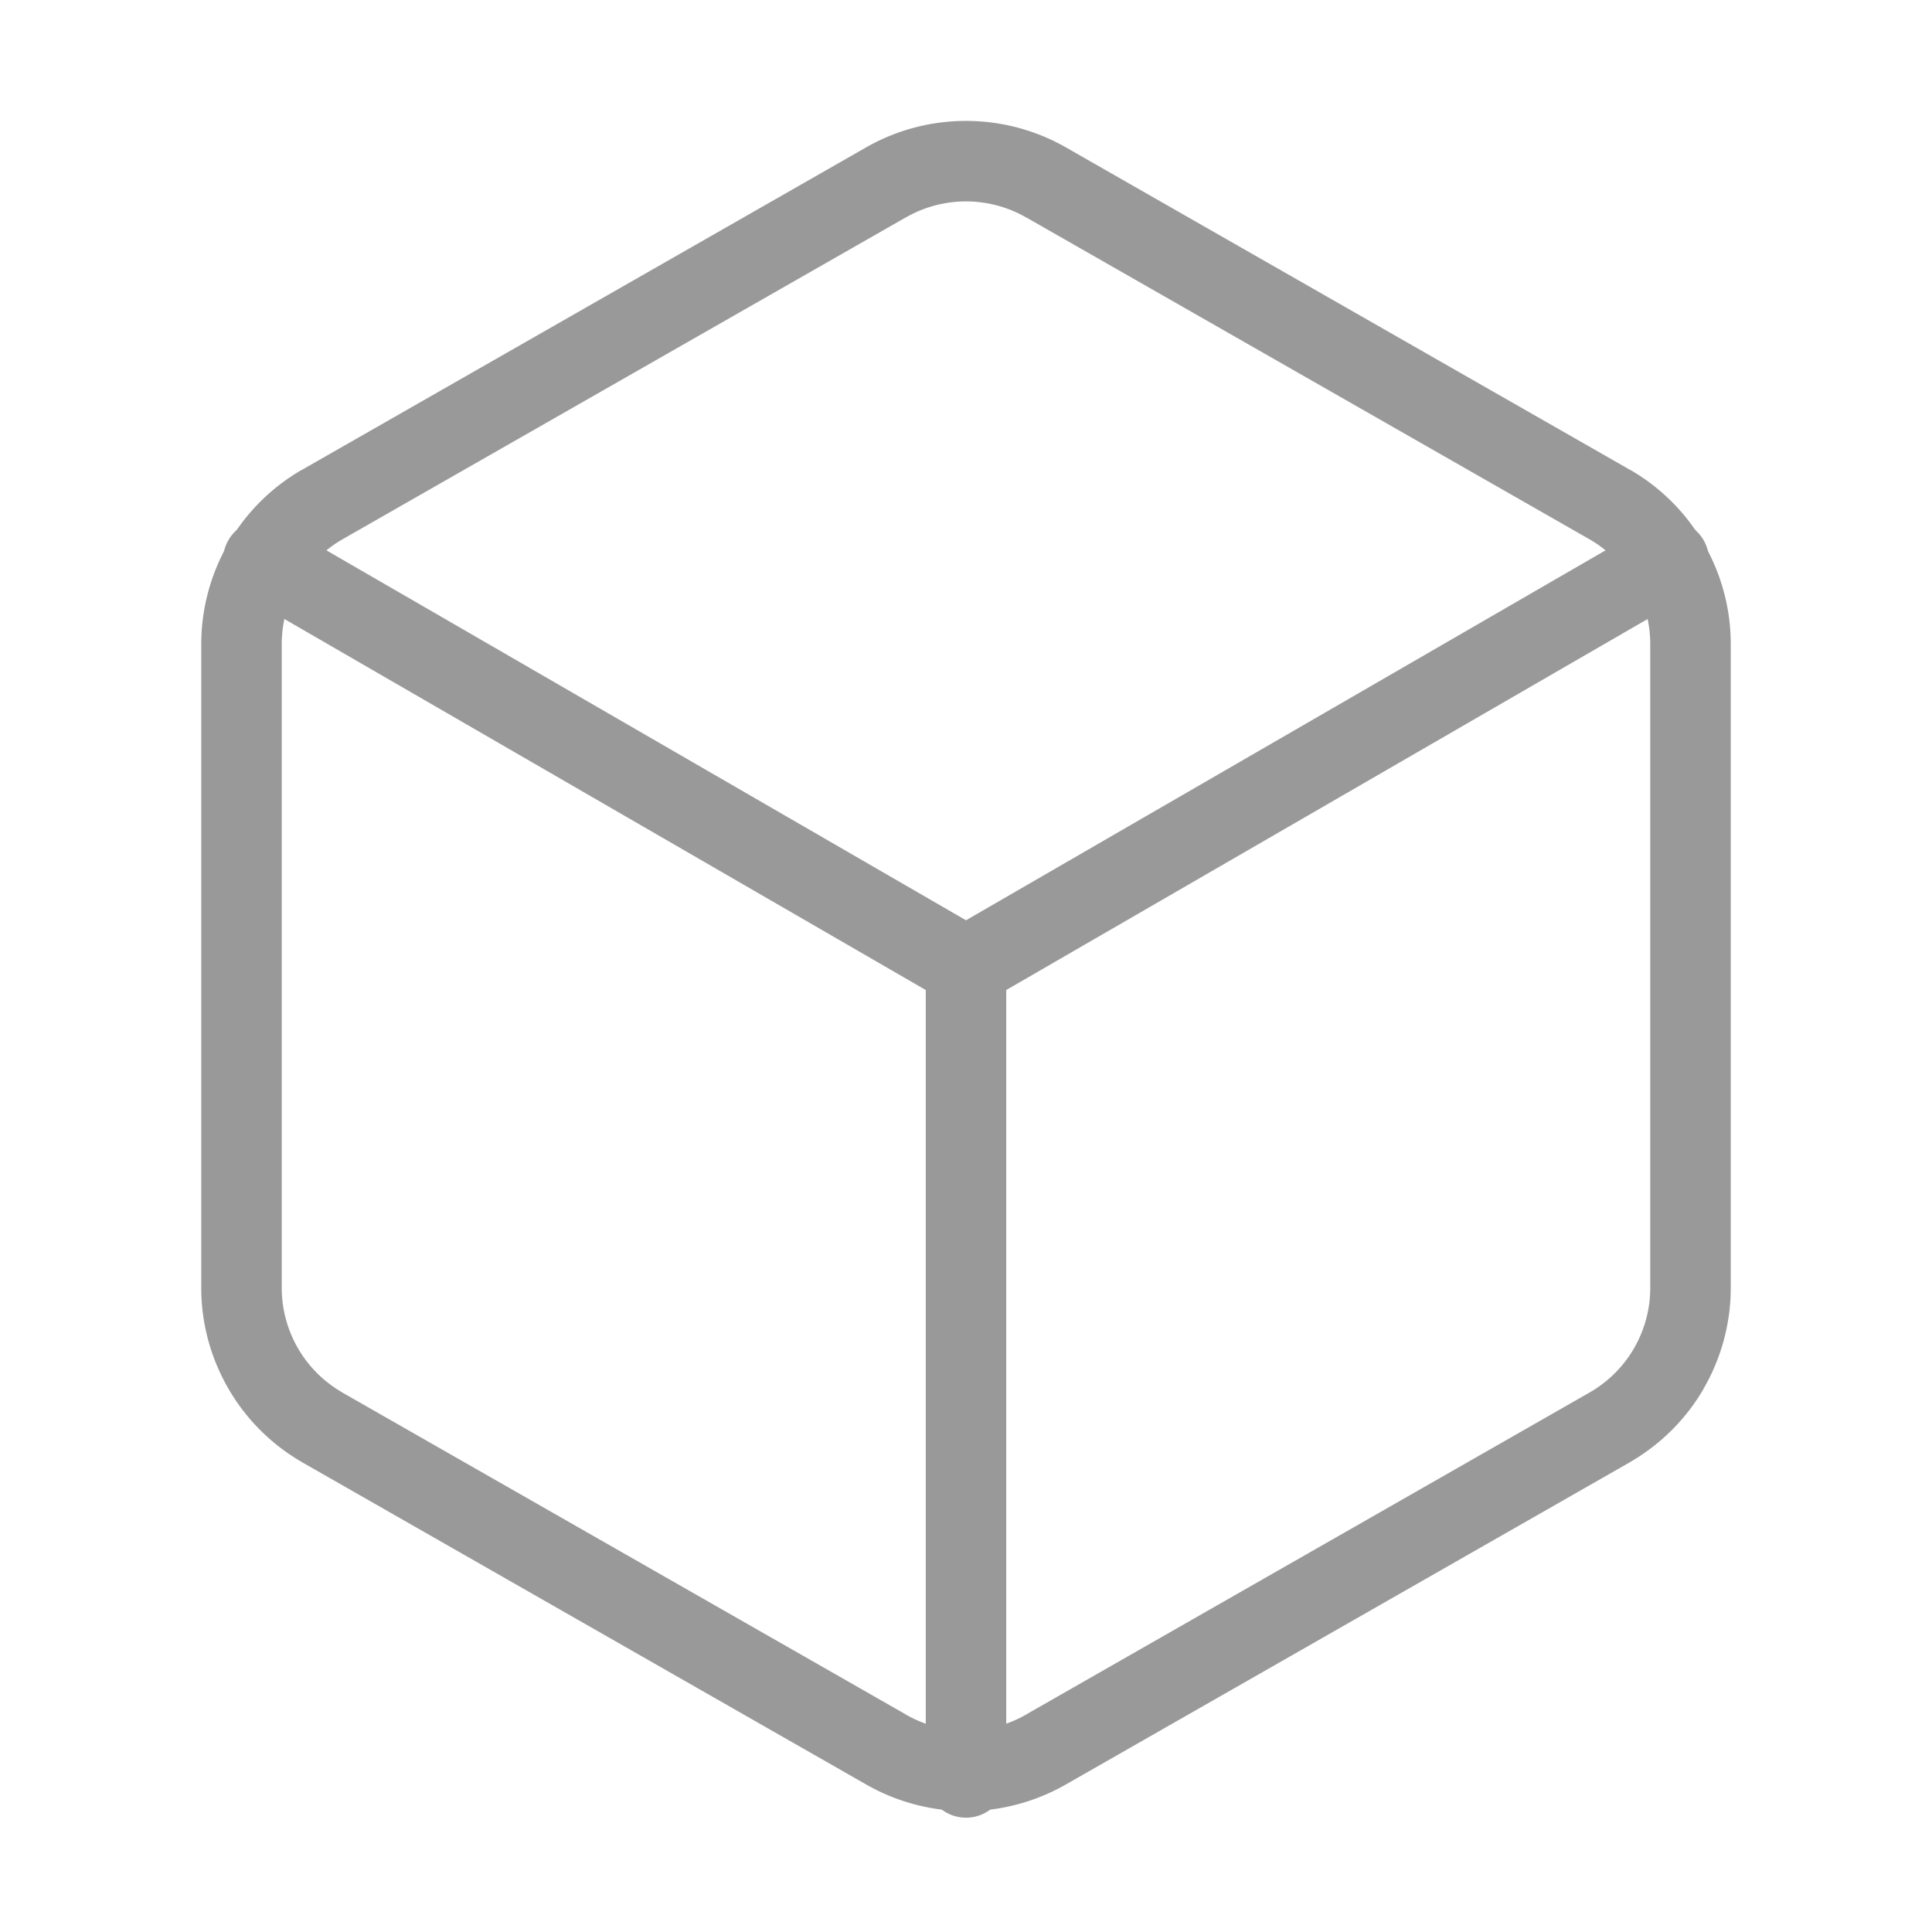 <?xml version="1.0" encoding="UTF-8" standalone="no"?>
<svg
   xmlns:dc="http://purl.org/dc/elements/1.1/"
   xmlns:cc="http://creativecommons.org/ns#"
   xmlns:rdf="http://www.w3.org/1999/02/22-rdf-syntax-ns#"
   xmlns:svg="http://www.w3.org/2000/svg"
   xmlns="http://www.w3.org/2000/svg"
   xmlns:sodipodi="http://sodipodi.sourceforge.net/DTD/sodipodi-0.dtd"
   xmlns:inkscape="http://www.inkscape.org/namespaces/inkscape"
   inkscape:version="1.0 (4035a4fb49, 2020-05-01)"
   sodipodi:docname="box.svg"
   id="svg8"
   version="1.1"
   fill="none"
   viewBox="0 0 24 24"
   height="24"
   width="24">
  <defs
     id="defs12" />
  <sodipodi:namedview
     inkscape:current-layer="svg8"
     inkscape:window-maximized="0"
     inkscape:window-y="0"
     inkscape:window-x="0"
     inkscape:cy="12"
     inkscape:cx="12"
     inkscape:zoom="35.416667"
     showgrid="false"
     id="namedview10"
     inkscape:window-height="480"
     inkscape:window-width="687"
     inkscape:pageshadow="2"
     inkscape:pageopacity="0"
     guidetolerance="10"
     gridtolerance="10"
     objecttolerance="10"
     borderopacity="1"
     bordercolor="#666666"
     pagecolor="#ffffff" />
  <path
     id="path26"
     d="M 12 1.502 C 11.561 1.502 11.13 1.617 10.75 1.836 L 3.752 5.836 A 0.5 0.5 0 0 0 3.75 5.836 C 3.37 6.055 3.055 6.37 2.836 6.75 C 2.617 7.13 2.5 7.562 2.5 8 L 2.5 16 C 2.5 16.438 2.617 16.869 2.836 17.248 C 3.055 17.628 3.37 17.943 3.75 18.162 A 0.5 0.5 0 0 0 3.752 18.164 L 10.75 22.162 C 11.13 22.381 11.561 22.498 12 22.498 C 12.439 22.498 12.87 22.381 13.25 22.162 L 20.248 18.164 A 0.5 0.5 0 0 0 20.25 18.162 C 20.629 17.943 20.945 17.629 21.164 17.25 L 21.164 17.248 C 21.383 16.869 21.5 16.438 21.5 16 L 21.5 8 C 21.5 7.562 21.384 7.13 21.164 6.75 C 20.945 6.37 20.63 6.055 20.25 5.836 A 0.5 0.5 0 0 0 20.248 5.836 L 13.25 1.836 C 12.87 1.617 12.439 1.502 12 1.502 z M 12 2.502 C 12.263 2.502 12.522 2.571 12.75 2.703 A 0.5 0.5 0 0 0 12.752 2.703 L 19.752 6.703 C 19.979 6.835 20.167 7.025 20.299 7.252 C 20.43 7.48 20.5 7.737 20.5 8 L 20.5 16 C 20.5 16.263 20.43 16.52 20.299 16.748 C 20.168 16.975 19.979 17.163 19.752 17.295 L 12.752 21.295 A 0.5 0.5 0 0 0 12.75 21.297 C 12.522 21.429 12.263 21.498 12 21.498 C 11.737 21.498 11.478 21.429 11.25 21.297 A 0.5 0.5 0 0 0 11.248 21.295 L 4.25 17.297 L 4.248 17.295 C 4.021 17.163 3.832 16.975 3.701 16.748 C 3.57 16.52 3.5 16.263 3.5 16 L 3.5 8 C 3.5 7.737 3.57 7.48 3.701 7.252 C 3.833 7.025 4.021 6.835 4.248 6.703 L 11.248 2.703 A 0.5 0.5 0 0 0 11.25 2.703 C 11.478 2.571 11.737 2.502 12 2.502 z "
     style="color:#000000;font-style:normal;font-variant:normal;font-weight:normal;font-stretch:normal;font-size:medium;line-height:normal;font-family:sans-serif;font-variant-ligatures:normal;font-variant-position:normal;font-variant-caps:normal;font-variant-numeric:normal;font-variant-alternates:normal;font-variant-east-asian:normal;font-feature-settings:normal;font-variation-settings:normal;text-indent:0;text-align:start;text-decoration:none;text-decoration-line:none;text-decoration-style:solid;text-decoration-color:#000000;letter-spacing:normal;word-spacing:normal;text-transform:none;writing-mode:lr-tb;direction:ltr;text-orientation:mixed;dominant-baseline:auto;baseline-shift:baseline;text-anchor:start;white-space:normal;shape-padding:0;shape-margin:0;inline-size:0;clip-rule:nonzero;display:inline;overflow:visible;visibility:visible;isolation:auto;mix-blend-mode:normal;color-interpolation:sRGB;color-interpolation-filters:linearRGB;solid-color:#000000;solid-opacity:1;vector-effect:none;fill:#999999;fill-opacity:1;fill-rule:nonzero;stroke:none;stroke-width:1;stroke-linecap:round;stroke-linejoin:round;stroke-miterlimit:4;stroke-dasharray:none;stroke-dashoffset:0;stroke-opacity:1;color-rendering:auto;image-rendering:auto;shape-rendering:auto;text-rendering:auto;enable-background:accumulate;stop-color:#000000;stop-opacity:1;opacity:1" />
  <path
     id="path22"
     d="M 3.234 6.461 A 0.5 0.5 0 0 0 2.838 6.709 A 0.5 0.5 0 0 0 3.02 7.393 L 11.75 12.443 A 0.5 0.5 0 0 0 12.25 12.443 L 20.98 7.393 A 0.5 0.5 0 0 0 21.162 6.709 A 0.5 0.5 0 0 0 20.48 6.527 L 12 11.432 L 3.52 6.527 A 0.5 0.5 0 0 0 3.234 6.461 z "
     style="color:#000000;font-style:normal;font-variant:normal;font-weight:normal;font-stretch:normal;font-size:medium;line-height:normal;font-family:sans-serif;font-variant-ligatures:normal;font-variant-position:normal;font-variant-caps:normal;font-variant-numeric:normal;font-variant-alternates:normal;font-variant-east-asian:normal;font-feature-settings:normal;font-variation-settings:normal;text-indent:0;text-align:start;text-decoration:none;text-decoration-line:none;text-decoration-style:solid;text-decoration-color:#000000;letter-spacing:normal;word-spacing:normal;text-transform:none;writing-mode:lr-tb;direction:ltr;text-orientation:mixed;dominant-baseline:auto;baseline-shift:baseline;text-anchor:start;white-space:normal;shape-padding:0;shape-margin:0;inline-size:0;clip-rule:nonzero;display:inline;overflow:visible;visibility:visible;isolation:auto;mix-blend-mode:normal;color-interpolation:sRGB;color-interpolation-filters:linearRGB;solid-color:#000000;solid-opacity:1;vector-effect:none;fill:#999999;fill-opacity:1;fill-rule:nonzero;stroke:none;stroke-width:1;stroke-linecap:round;stroke-linejoin:round;stroke-miterlimit:4;stroke-dasharray:none;stroke-dashoffset:0;stroke-opacity:1;color-rendering:auto;image-rendering:auto;shape-rendering:auto;text-rendering:auto;enable-background:accumulate;stop-color:#000000;stop-opacity:1;opacity:1" />
  <path
     id="path18"
     d="M 12 11.5 A 0.5 0.5 0 0 0 11.5 12 L 11.5 22.08 A 0.5 0.5 0 0 0 12 22.58 A 0.5 0.5 0 0 0 12.5 22.08 L 12.5 12 A 0.5 0.5 0 0 0 12 11.5 z "
     style="color:#000000;font-style:normal;font-variant:normal;font-weight:normal;font-stretch:normal;font-size:medium;line-height:normal;font-family:sans-serif;font-variant-ligatures:normal;font-variant-position:normal;font-variant-caps:normal;font-variant-numeric:normal;font-variant-alternates:normal;font-variant-east-asian:normal;font-feature-settings:normal;font-variation-settings:normal;text-indent:0;text-align:start;text-decoration:none;text-decoration-line:none;text-decoration-style:solid;text-decoration-color:#000000;letter-spacing:normal;word-spacing:normal;text-transform:none;writing-mode:lr-tb;direction:ltr;text-orientation:mixed;dominant-baseline:auto;baseline-shift:baseline;text-anchor:start;white-space:normal;shape-padding:0;shape-margin:0;inline-size:0;clip-rule:nonzero;display:inline;overflow:visible;visibility:visible;isolation:auto;mix-blend-mode:normal;color-interpolation:sRGB;color-interpolation-filters:linearRGB;solid-color:#000000;solid-opacity:1;vector-effect:none;fill:#999999;fill-opacity:1;fill-rule:nonzero;stroke:none;stroke-width:1;stroke-linecap:round;stroke-linejoin:round;stroke-miterlimit:4;stroke-dasharray:none;stroke-dashoffset:0;stroke-opacity:1;color-rendering:auto;image-rendering:auto;shape-rendering:auto;text-rendering:auto;enable-background:accumulate;stop-color:#000000;stop-opacity:1;opacity:1" />
</svg>
